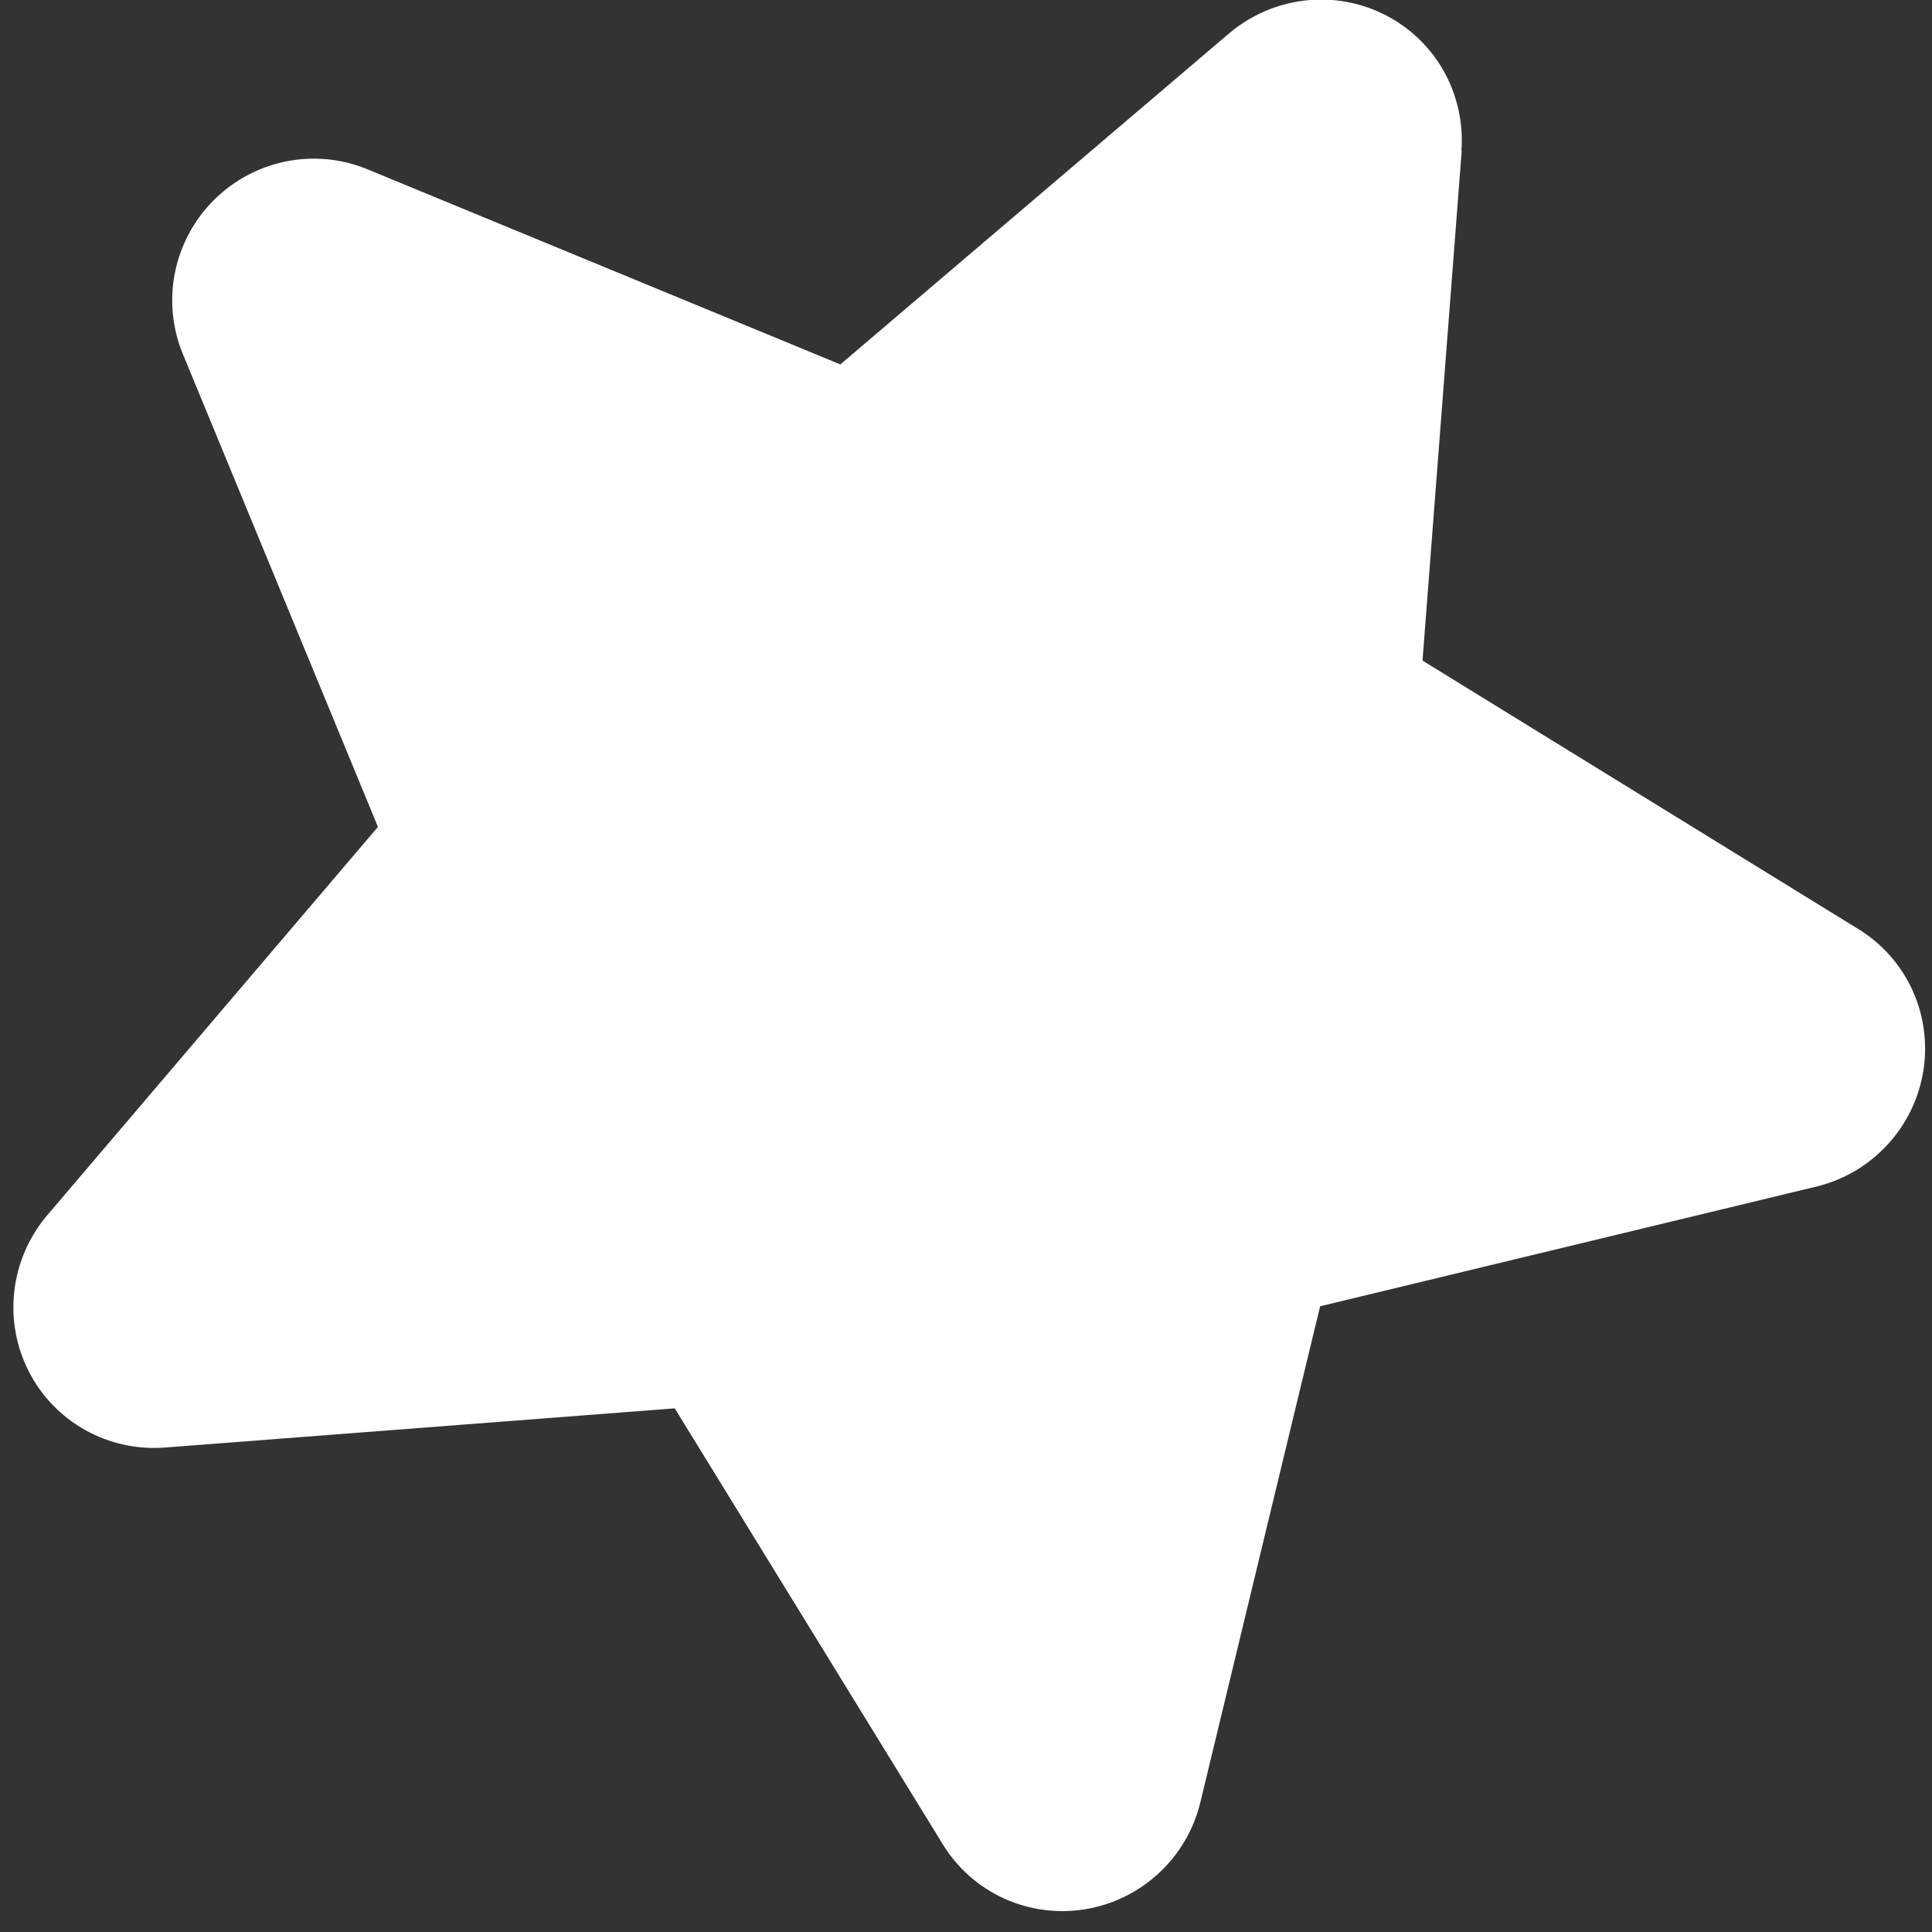 <svg width="24" height="24" viewBox="0 0 24 24" fill="none" xmlns="http://www.w3.org/2000/svg">
<rect x="0" y="0" width="24" height="24" fill="#333333" stroke="none"/>
<path d="M18.158 1.871L17.671 8.206L23.083 11.54C23.378 11.72 23.612 11.984 23.756 12.298C23.9 12.612 23.947 12.962 23.892 13.305C23.837 13.647 23.682 13.966 23.446 14.221C23.21 14.477 22.905 14.657 22.568 14.739L16.399 16.227L14.909 22.398C14.826 22.734 14.646 23.039 14.39 23.274C14.135 23.509 13.816 23.664 13.475 23.718C13.133 23.773 12.783 23.726 12.469 23.582C12.156 23.439 11.892 23.205 11.712 22.911L8.382 17.495L2.047 17.982C1.702 18.008 1.358 17.932 1.057 17.764C0.757 17.595 0.513 17.342 0.357 17.035C0.2 16.727 0.138 16.38 0.178 16.037C0.218 15.693 0.358 15.368 0.581 15.103L4.695 10.272L2.272 4.399C2.14 4.079 2.105 3.727 2.173 3.387C2.242 3.046 2.409 2.733 2.655 2.487C2.901 2.241 3.214 2.073 3.555 2.005C3.895 1.937 4.248 1.971 4.567 2.104L10.439 4.527L15.27 0.413C15.536 0.189 15.861 0.048 16.205 0.007C16.549 -0.034 16.896 0.028 17.204 0.184C17.512 0.34 17.767 0.584 17.936 0.885C18.104 1.186 18.18 1.531 18.154 1.876L18.158 1.871Z" fill="white"/>
</svg>
